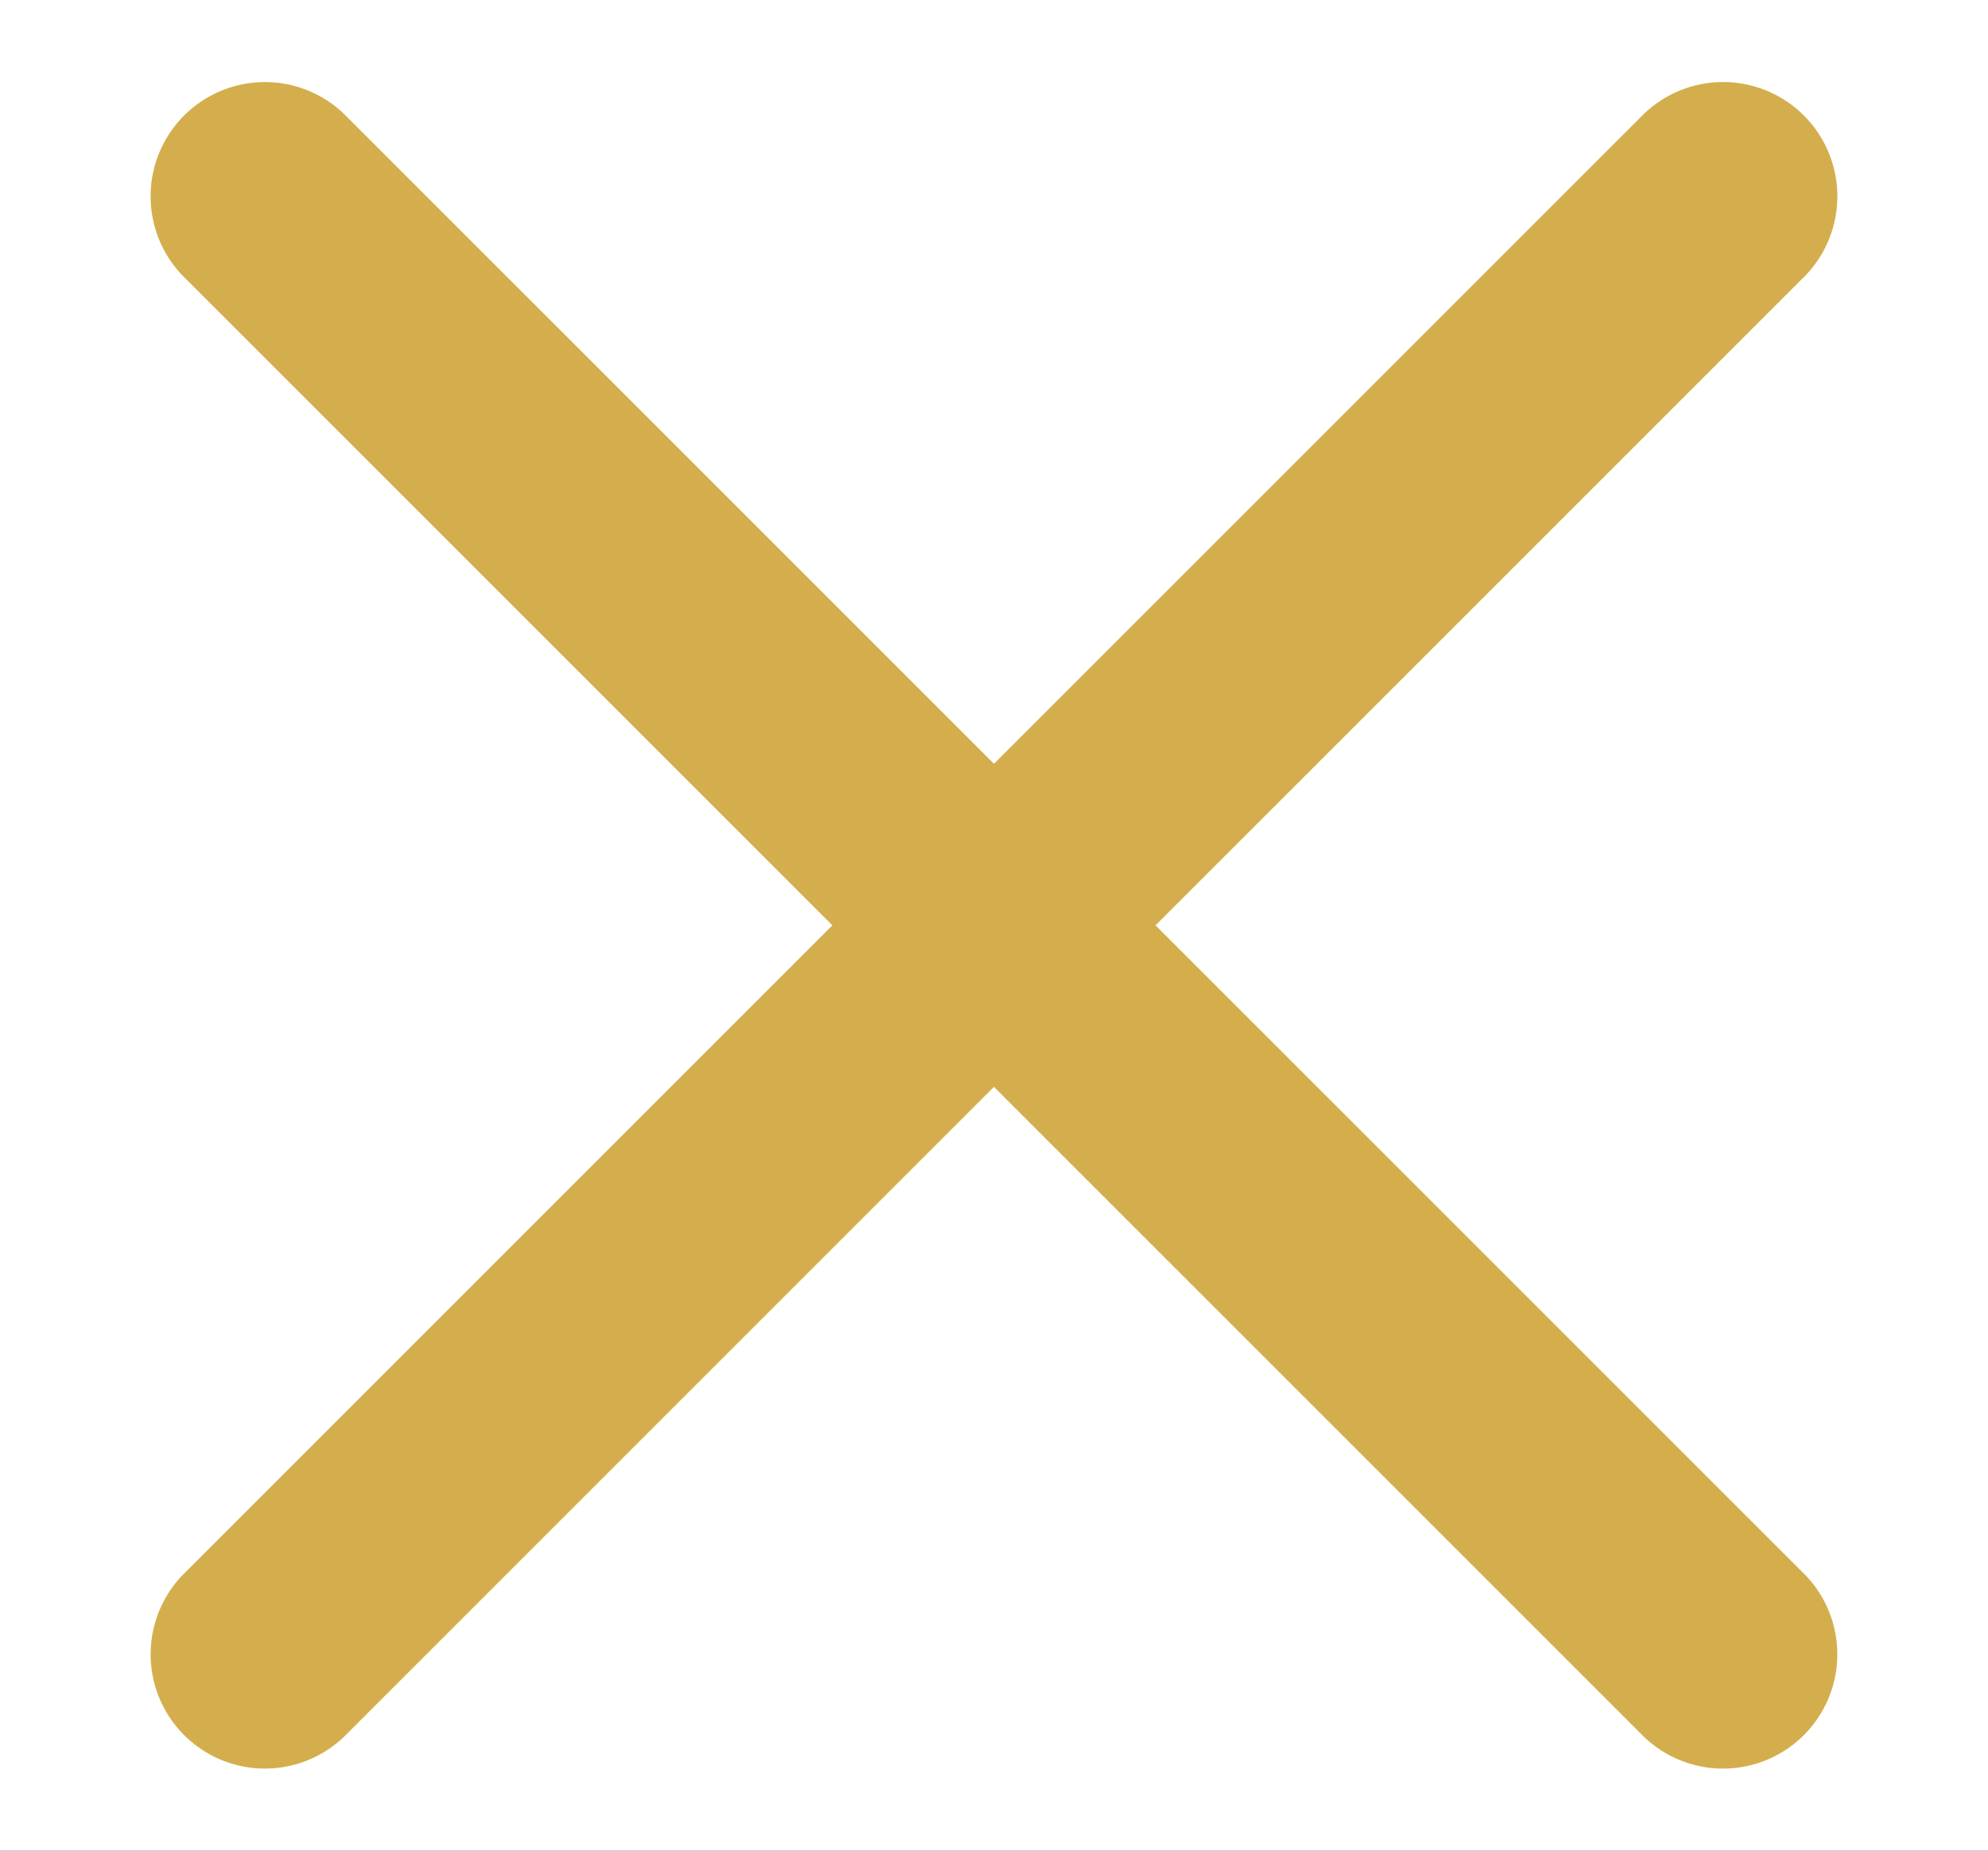 <svg xmlns="http://www.w3.org/2000/svg" xmlns:xlink="http://www.w3.org/1999/xlink" width="29" height="27" viewBox="0 0 29 27">
  <rect x="0" y="0" width="29" height="27" fill="#333333" stroke="none"/>
  <defs>
    <clipPath id="clip-Mesa_de_trabajo_1">
      <rect width="29" height="27"/>
    </clipPath>
  </defs>
  <g id="Mesa_de_trabajo_1" data-name="Mesa de trabajo – 1" clip-path="url(#clip-Mesa_de_trabajo_1)">
    <rect width="29" height="27" fill="#fff"/>
    <g id="Grupo_16163" data-name="Grupo 16163" transform="translate(0.536 -0.464)">
      <path id="menu-Bold_1_" d="M236.667,1833.667h-30a1.667,1.667,0,1,0,0,3.333h30a1.667,1.667,0,1,0,0-3.333Z" transform="translate(-1440.555 -1127.071) rotate(-45)" fill="#d4ae4d"/>
      <path id="menu-Bold_1_2" data-name="menu-Bold_1_" d="M236.667,1833.667h-30a1.667,1.667,0,1,0,0,3.333h30a1.667,1.667,0,1,0,0-3.333Z" transform="translate(1154.998 -1440.555) rotate(45)" fill="#d4ae4d"/>
    </g>
  </g>
</svg>
